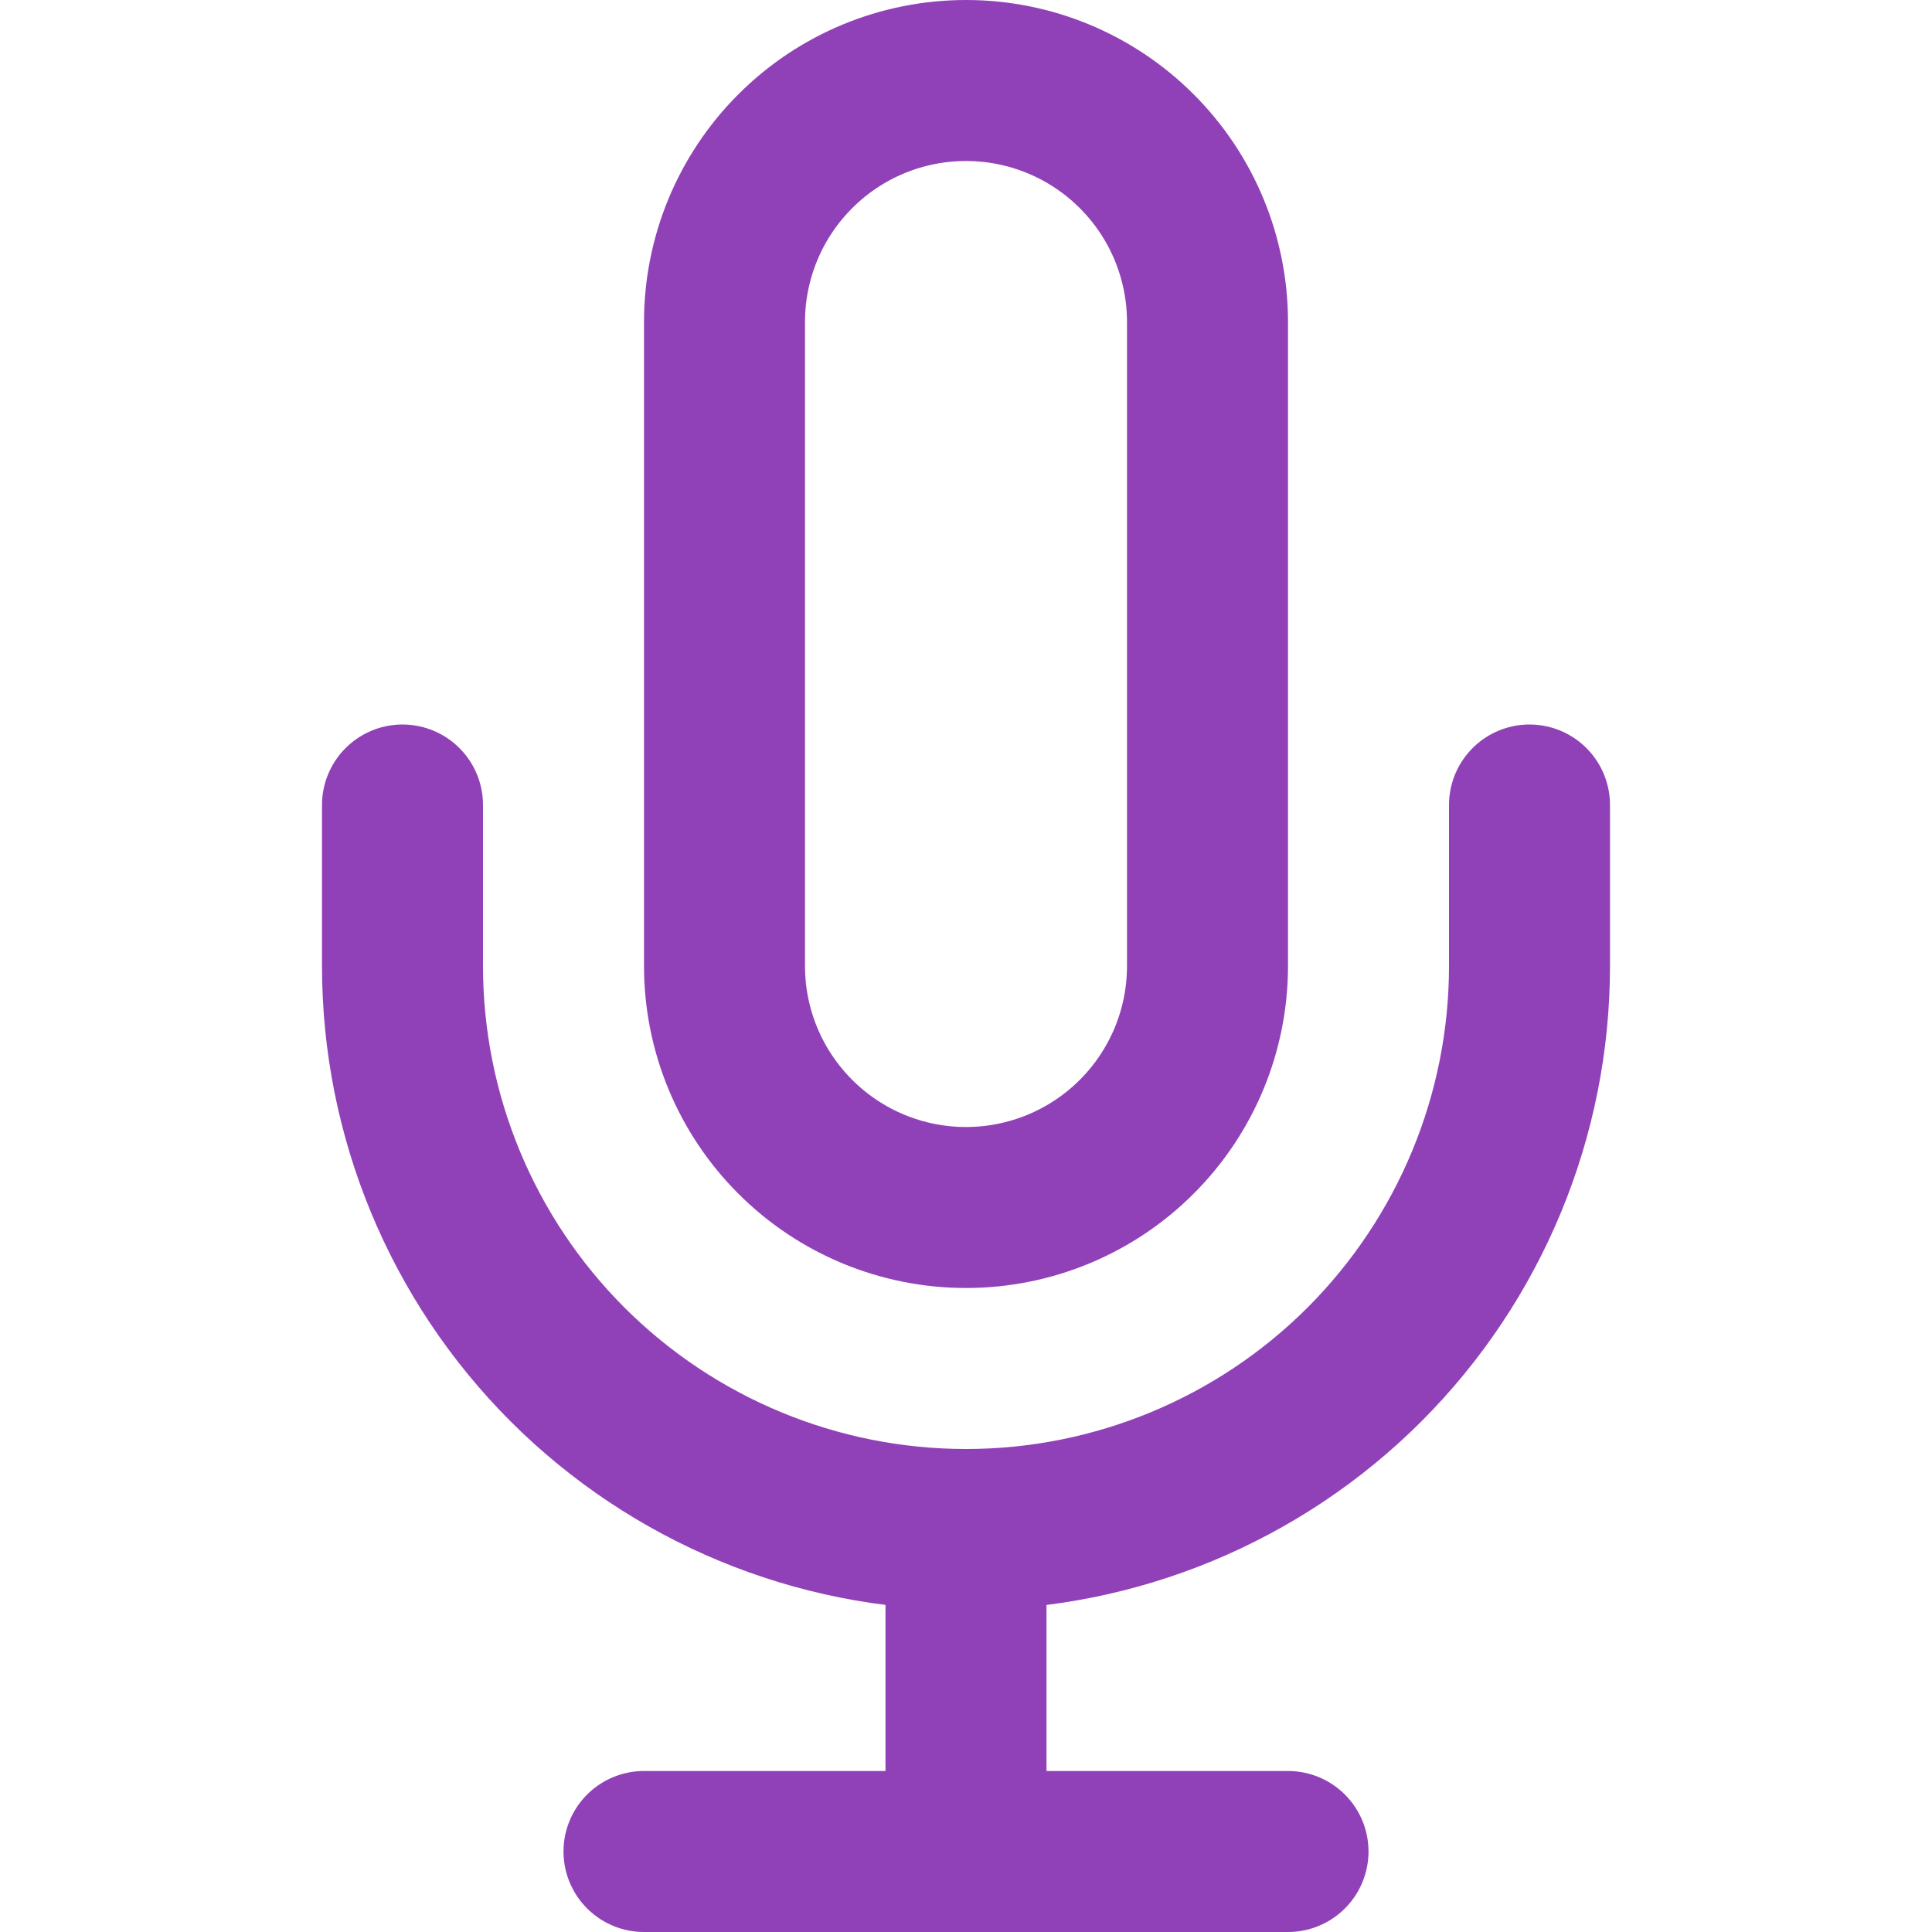 <svg width="24" height="24" viewBox="0 0 24 24" fill="none" xmlns="http://www.w3.org/2000/svg">
<path d="M12 1C11.204 1 10.441 1.316 9.879 1.879C9.316 2.441 9 3.204 9 4V12C9 12.796 9.316 13.559 9.879 14.121C10.441 14.684 11.204 15 12 15C12.796 15 13.559 14.684 14.121 14.121C14.684 13.559 15 12.796 15 12V4C15 3.204 14.684 2.441 14.121 1.879C13.559 1.316 12.796 1 12 1V1Z" stroke="#9141B8" stroke-width="2" stroke-linecap="round" stroke-linejoin="round"/>
<path fill="transparent" d="M19 10V12C19 13.857 18.262 15.637 16.95 16.95C15.637 18.262 13.857 19 12 19C10.143 19 8.363 18.262 7.05 16.95C5.737 15.637 5 13.857 5 12V10" stroke="#9141B8" stroke-width="2" stroke-linecap="round" stroke-linejoin="round"/>
<path d="M12 19V23" stroke="#9141B8" stroke-width="2" stroke-linecap="round" stroke-linejoin="round"/>
<path d="M8 23H16" stroke="#9141B8" stroke-width="2" stroke-linecap="round" stroke-linejoin="round"/>
</svg>
